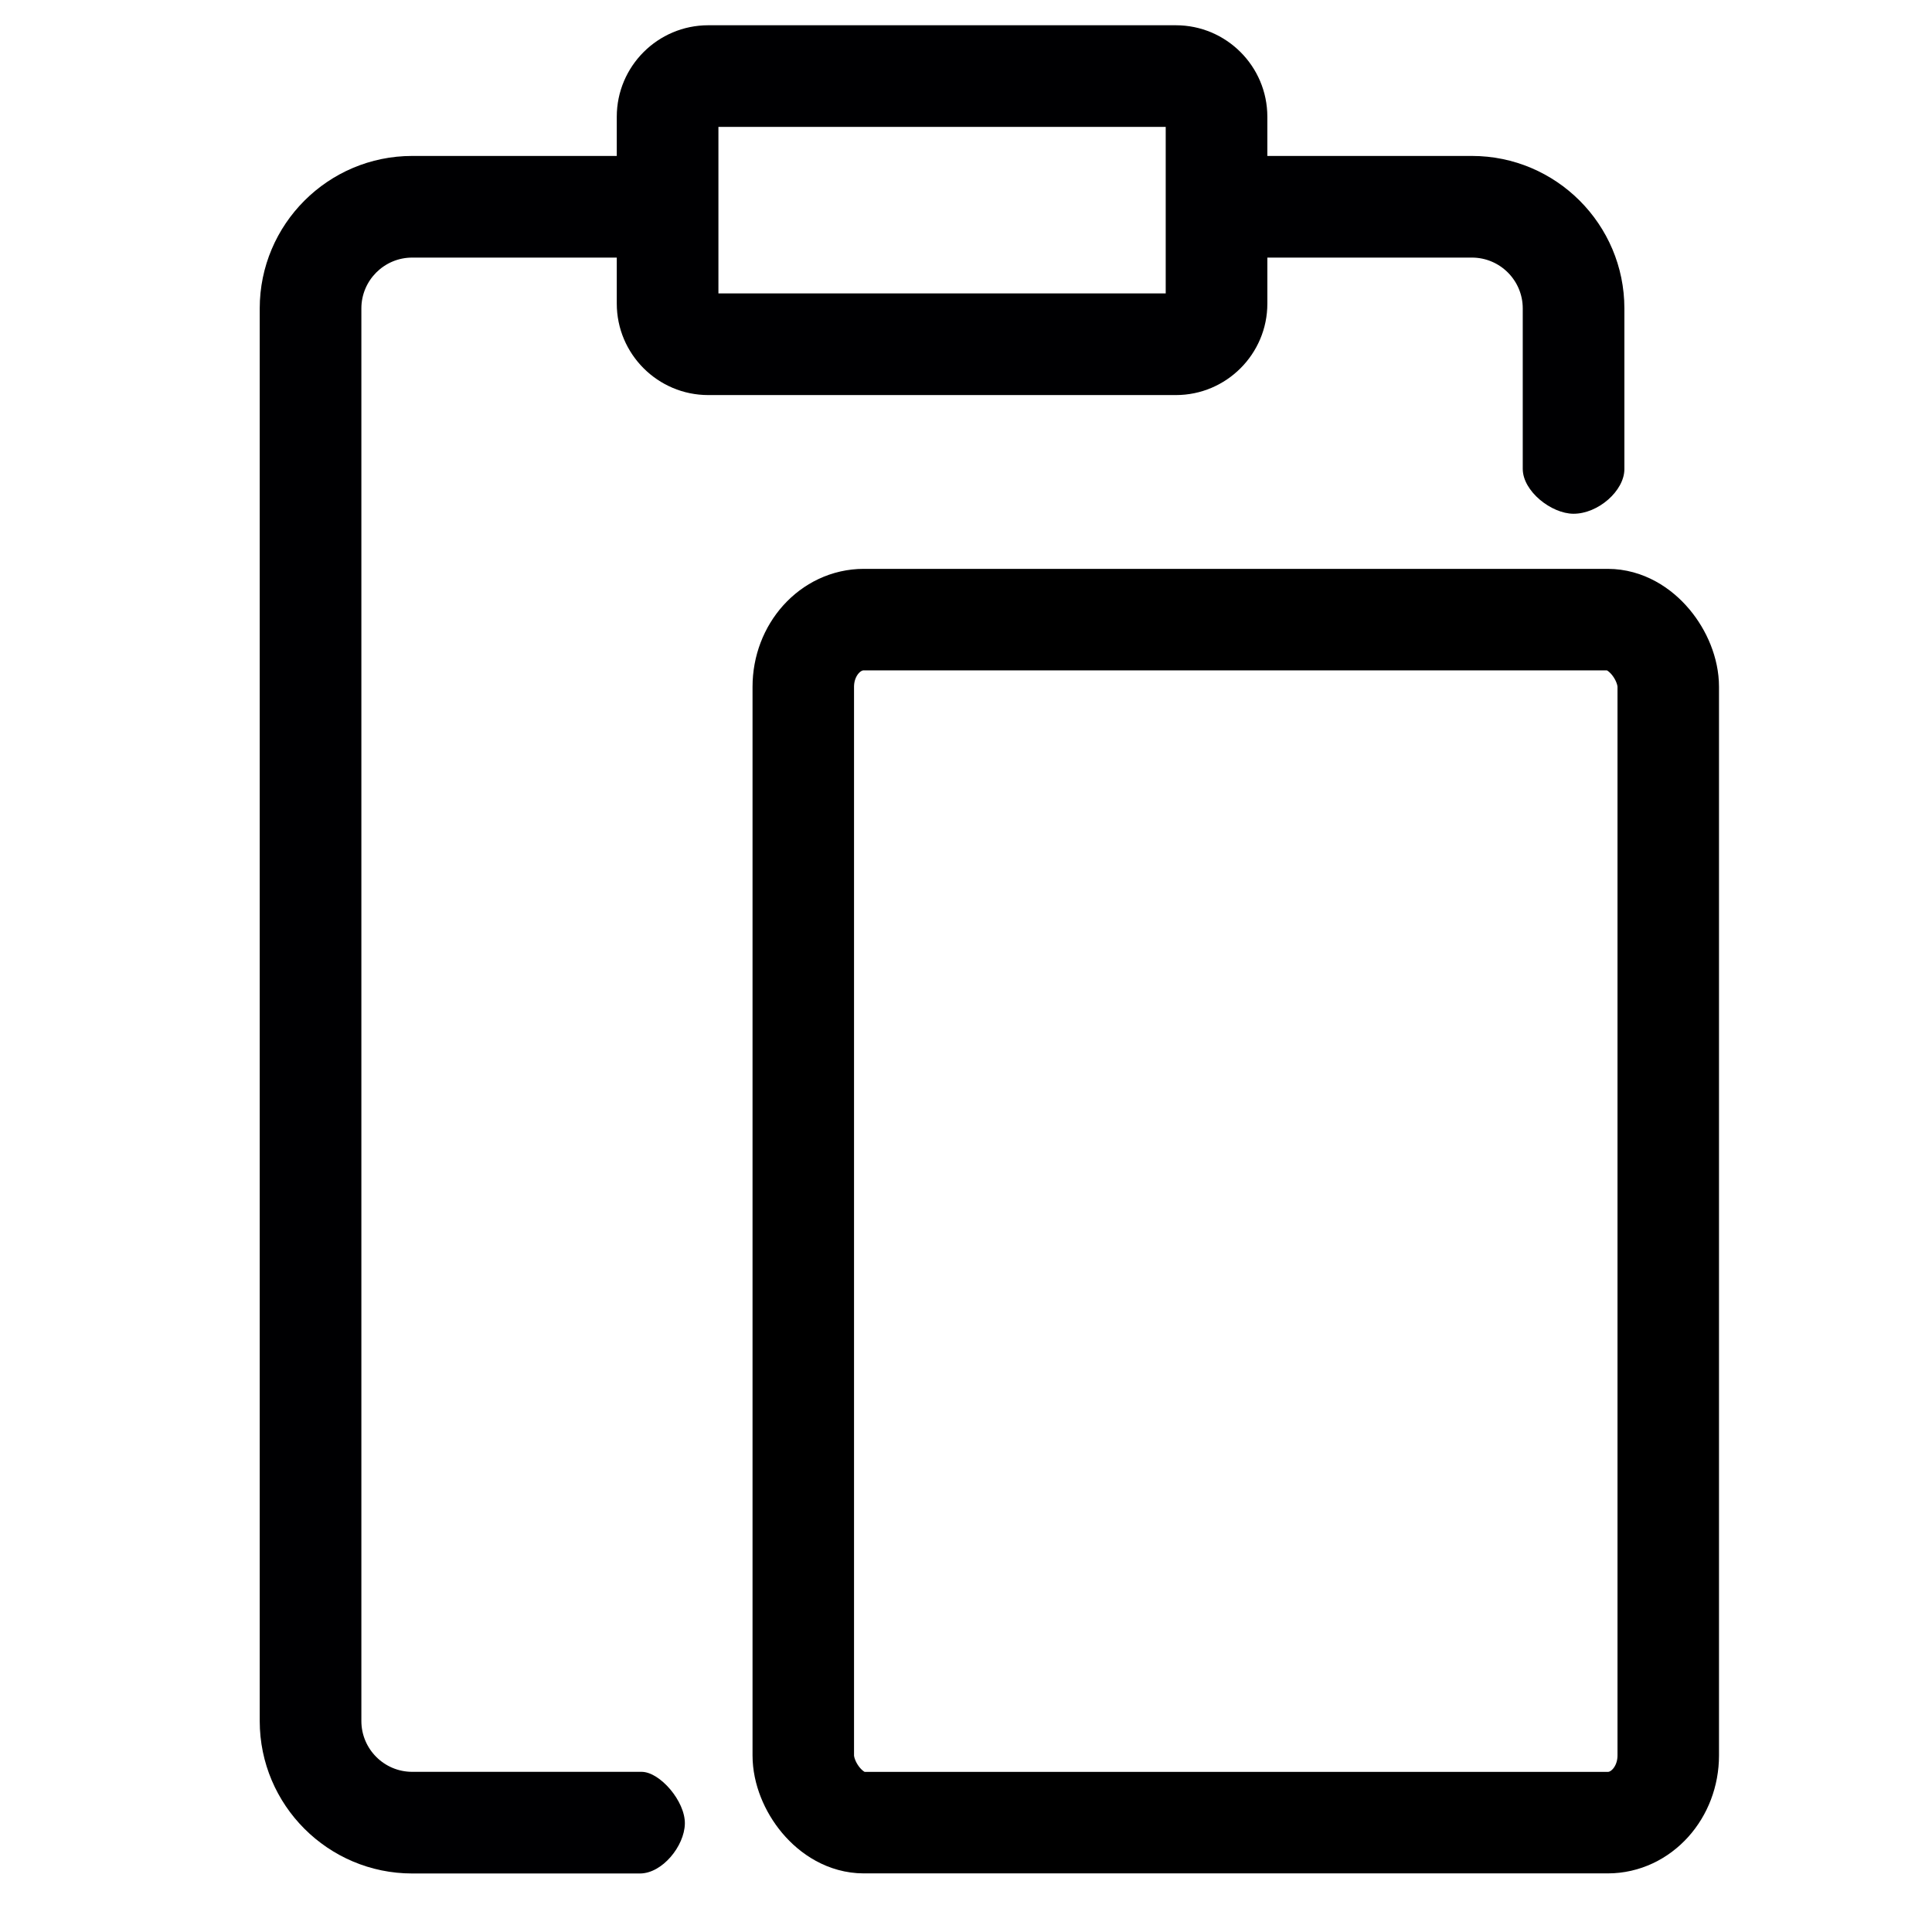 <?xml version="1.0" encoding="UTF-8" standalone="no"?>
<!-- icon666.com - MILLIONS OF FREE VECTOR ICONS -->

<svg
   version="1.1"
   id="Capa_1"
   x="0px"
   y="0px"
   viewBox="0 0 285.102 285.102"
   style="enable-background:new 0 0 285.102 285.102;"
   xml:space="preserve"
   sodipodi:docname="clipboard.svg"
   inkscape:version="1.4.2 (f4327f4, 2025-05-13)"
   xmlns:inkscape="http://www.inkscape.org/namespaces/inkscape"
   xmlns:sodipodi="http://sodipodi.sourceforge.net/DTD/sodipodi-0.dtd"
   xmlns="http://www.w3.org/2000/svg"
   xmlns:svg="http://www.w3.org/2000/svg"><defs
     id="defs9" /><sodipodi:namedview
     id="namedview9"
     pagecolor="#ffffff"
     bordercolor="#999999"
     borderopacity="1"
     inkscape:showpageshadow="2"
     inkscape:pageopacity="0"
     inkscape:pagecheckerboard="0"
     inkscape:deskcolor="#d1d1d1"
     showguides="true"
     inkscape:zoom="1.0007562"
     inkscape:cx="164.87532"
     inkscape:cy="162.37721"
     inkscape:window-width="1920"
     inkscape:window-height="1009"
     inkscape:window-x="-8"
     inkscape:window-y="-8"
     inkscape:window-maximized="1"
     inkscape:current-layer="g9" /><g
     id="g9"><path
       id="path1"
       style="fill:#000002"
       d="m 104.516,3.727 c -7.444,0 -13.5,6.056 -13.5,13.5 v 5.785 H 60.827 c -12.406,0 -22.5,10.094 -22.5,22.5 V 253.966 c 0,12.406 10.094,22.5 22.5,22.5 l 33.607,0 c 3.294,0 6.564,-4.043 6.63,-7.339 0.067,-3.323 -3.698,-7.661 -6.382,-7.661 l -33.855,0 c -4.136,0 -7.5,-3.364 -7.5,-7.5 V 45.512 c 0,-4.136 3.364,-7.5 7.5,-7.5 h 30.189 v 6.787 c 0,7.444 6.056,13.5 13.5,13.5 h 69.006 c 7.444,0 13.5,-6.056 13.5,-13.5 v -6.787 h 30.188 c 4.136,0 7.5,3.364 7.5,7.5 l 0,23.671 c 0,3.316 4.23,6.62 7.48,6.63 3.657,0.011 7.518,-3.4 7.518,-6.587 l 0,-23.714 c 0,-12.407 -10.094,-22.5 -22.5,-22.5 h -30.188 v -5.785 c 0,-7.444 -6.056,-13.5 -13.5,-13.5 z m 1.5,15 h 66.006 v 24.572 h -66.006 z"
       sodipodi:nodetypes="sscsssssassssscsssscssssssscsssccccc" /><rect
       style="display:inline;fill:none;fill-rule:evenodd;stroke:#000000;stroke-width:14.978;stroke-linecap:round;stroke-linejoin:round;stroke-miterlimit:16.1;stroke-dasharray:none;paint-order:stroke fill markers"
       id="rect10"
       width="127.642"
       height="177.529"
       x="118.539"
       y="91.435"
       rx="8.929"
       ry="9.921" /></g></svg>
